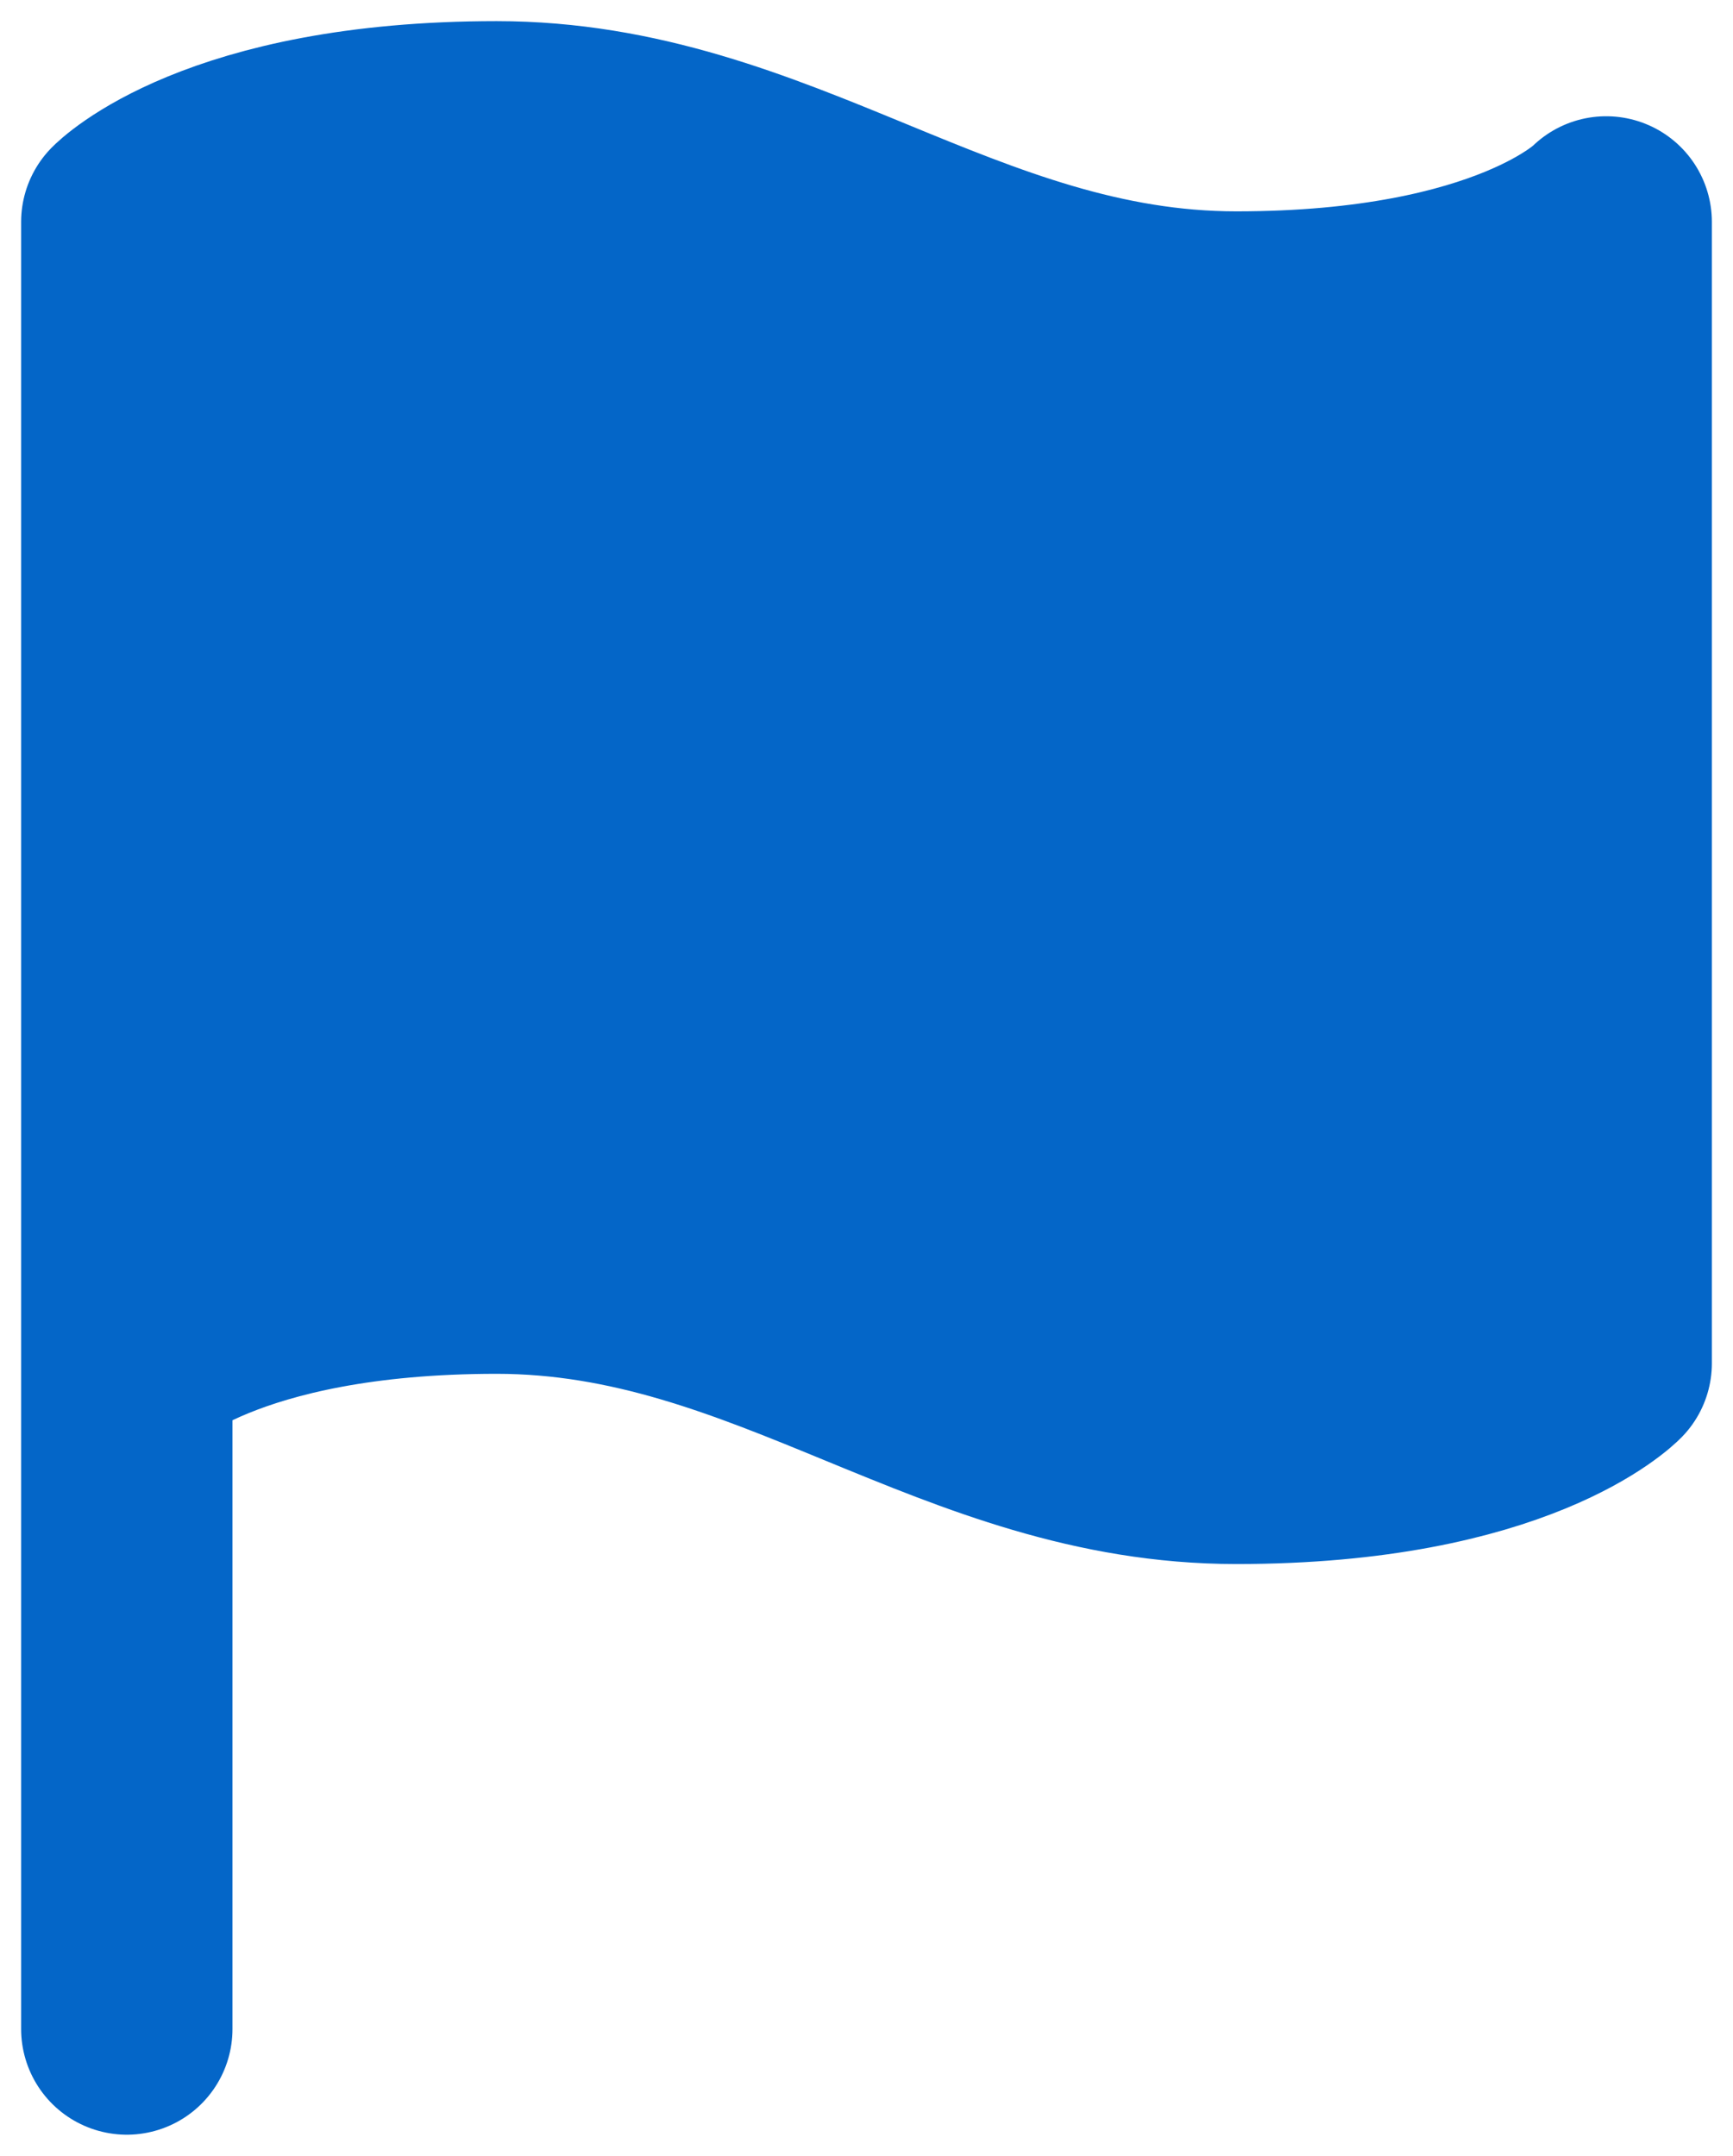 <svg width="41" height="51" viewBox="0 0 41 51" fill="none" xmlns="http://www.w3.org/2000/svg">
<path d="M3 48V5.25C3 5.25 5.188 3 11.75 3C18.312 3 22.688 7.5 29.25 7.5C35.812 7.5 38 5.25 38 5.25V32.25C38 32.25 35.812 34.5 29.25 34.5C22.688 34.5 18.312 30 11.75 30C5.188 30 3 32.25 3 32.25" fill="#0466C8"/>
<path d="M3 48V5.25C3 5.25 5.188 3 11.75 3C18.312 3 22.688 7.5 29.25 7.5C35.812 7.5 38 5.25 38 5.25V32.25C38 32.25 35.812 34.5 29.25 34.5C22.688 34.5 18.312 30 11.75 30C5.188 30 3 32.25 3 32.25" stroke="#0466C8" stroke-width="5" stroke-linecap="round" stroke-linejoin="round"/>
</svg>
